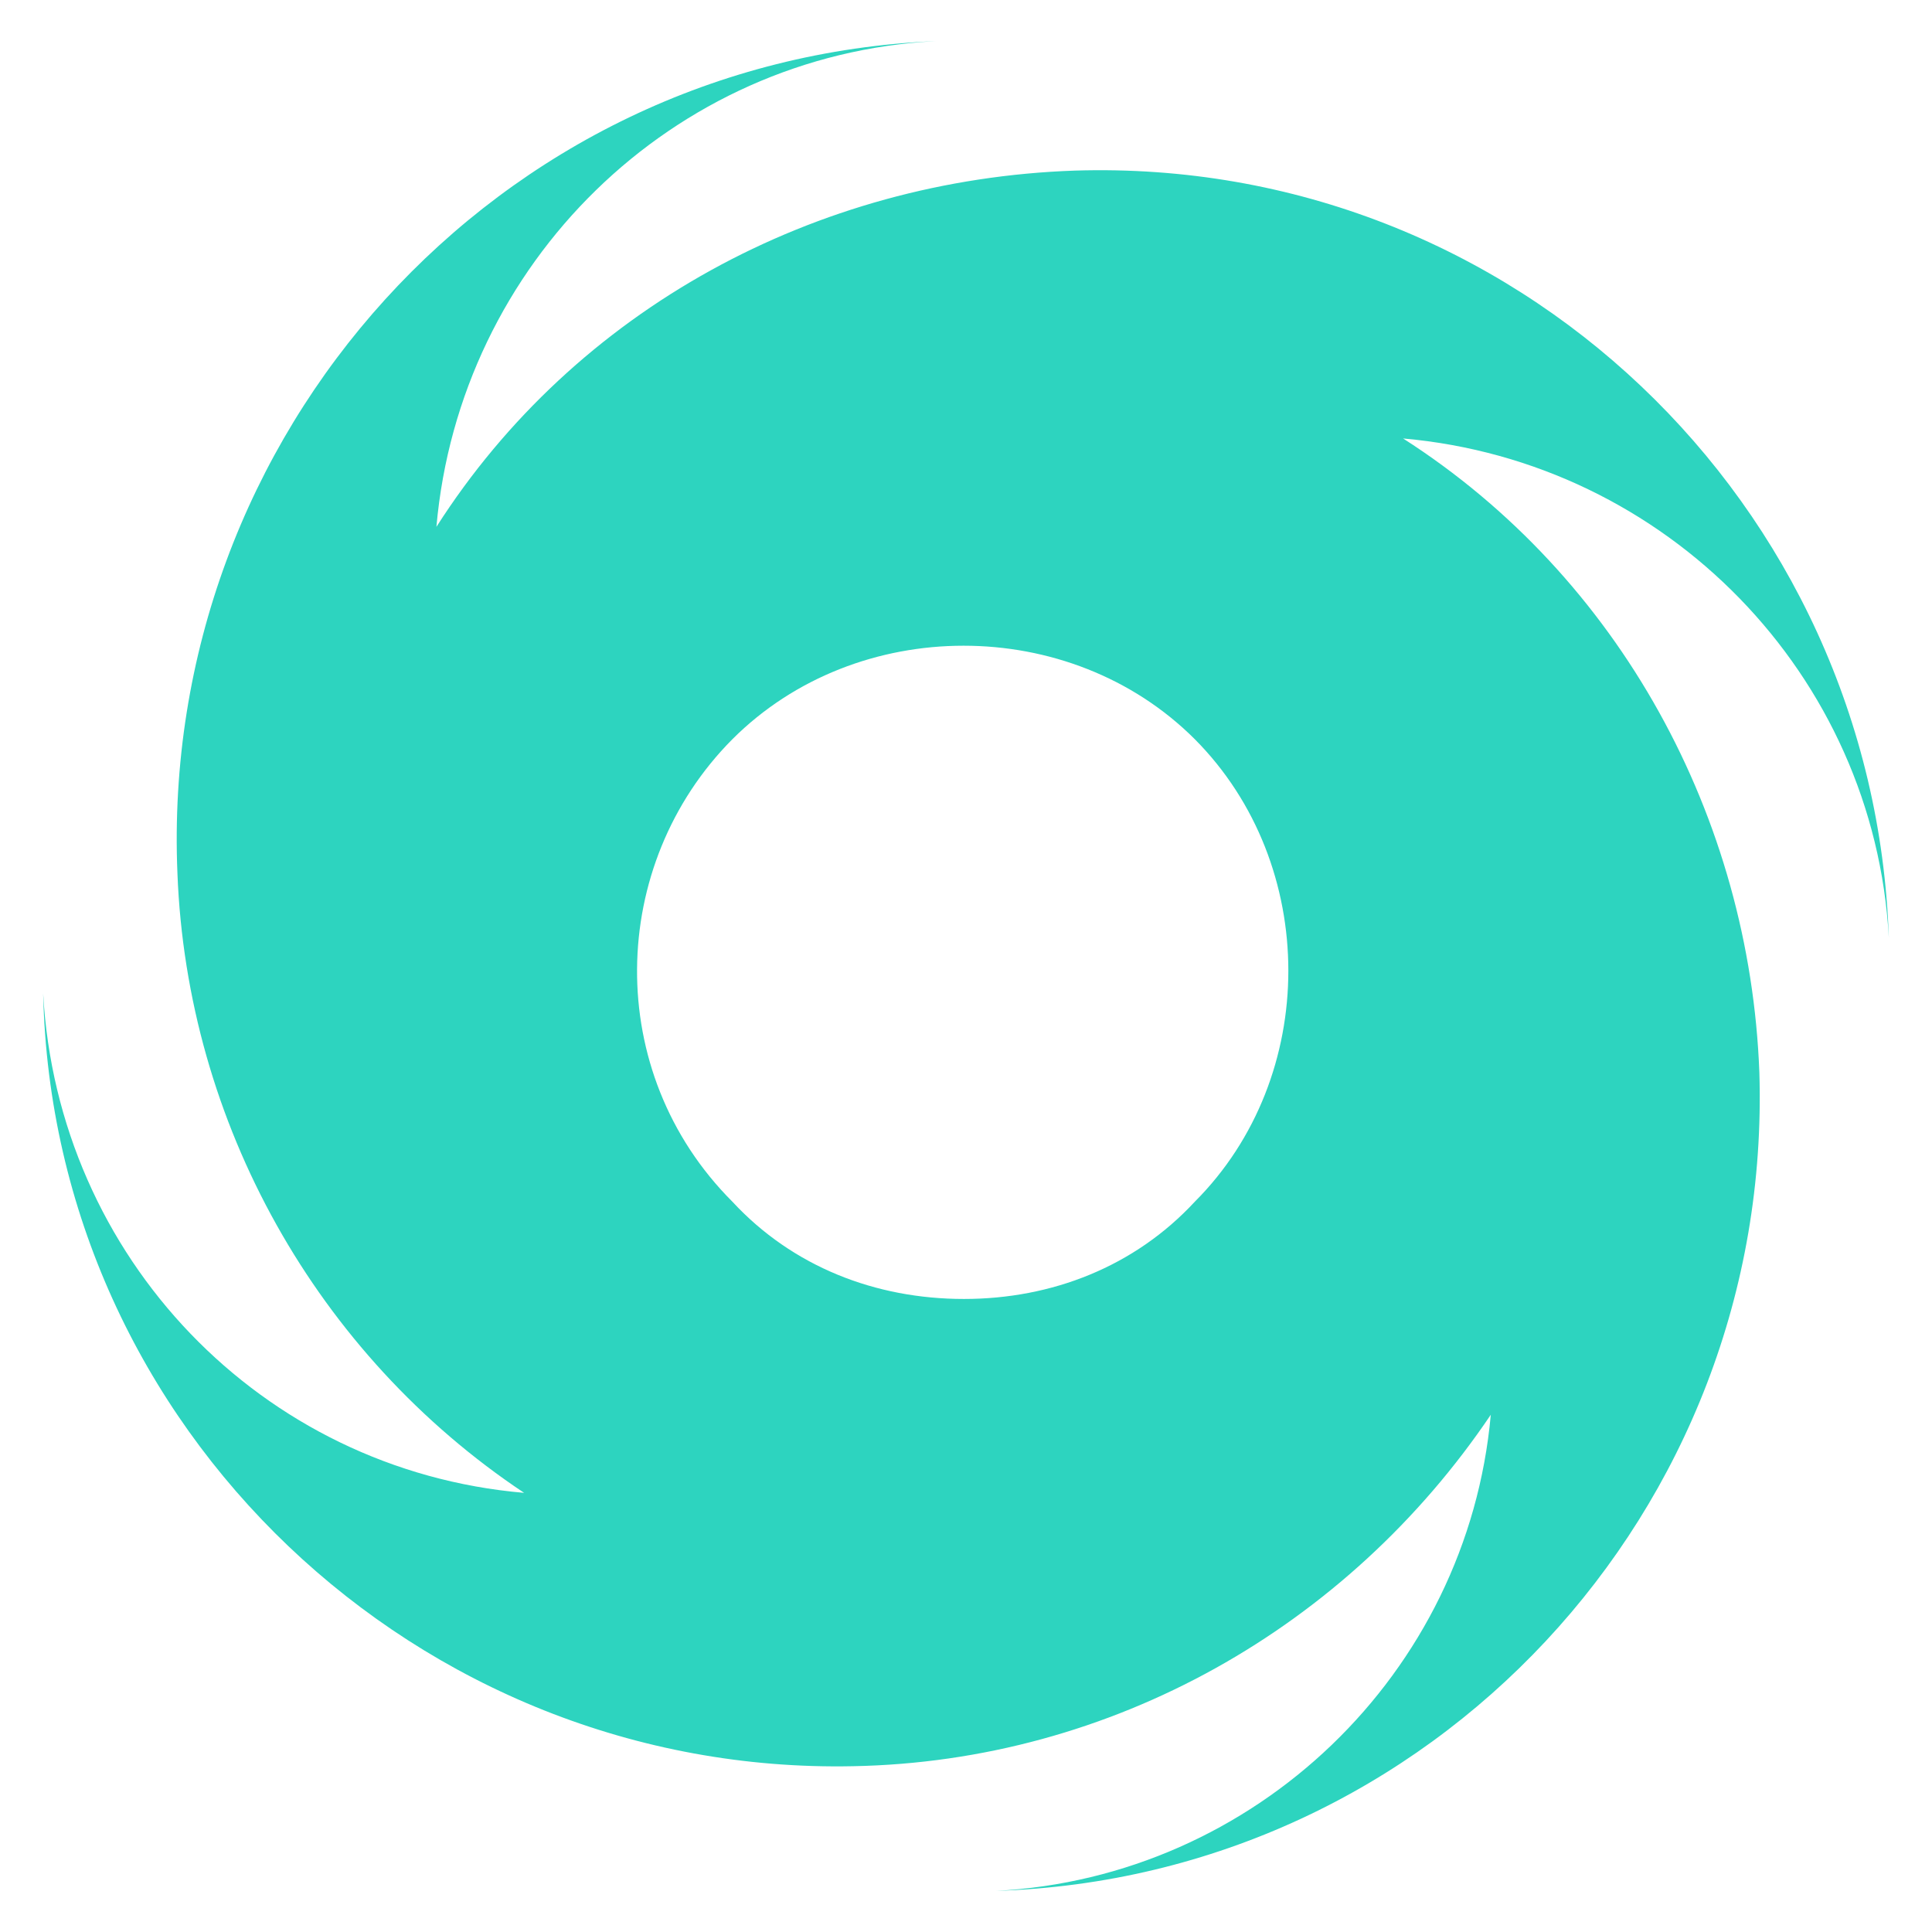 <svg version="1.2" xmlns="http://www.w3.org/2000/svg" viewBox="0 0 282 282" width="282" height="282">
	<title>logo-svg</title>
	<style>
		.s0 { fill: #2dd4bf } 
	</style>
	<path id="Layer" fill-rule="evenodd" class="s0" d="m256.8 156.5c2 64.1-48 117.5-111.4 119.5 37.8-2 68.8-31.7 72.2-69.5-20.9 31-55.3 50.6-93.1 51.3-63.5 1.3-116.8-49.3-118.2-112.8 2.1 38.5 31.8 69.6 70.2 72.9-30.3-20.2-49.2-54-50.6-90.4-2.7-64.1 46.6-118.8 110.7-121.5-38.5 2-69.5 32.4-72.9 70.9 20.3-31.8 55.4-50.7 93.2-52 64.1-2 116.7 48.6 118.8 112-2.1-38.4-32.4-69.5-70.9-72.9 31.7 20.3 50.6 55.4 52 92.5zm-82.4 18.9c18.2-18.2 18.2-49.2 0-67.5-18.2-18.2-49.3-18.2-67.5 0-18.2 18.3-18.9 48.6 0 67.5 8.8 9.5 20.9 14.2 33.8 14.2 12.8 0 24.9-4.7 33.7-14.2z"/>
</svg>